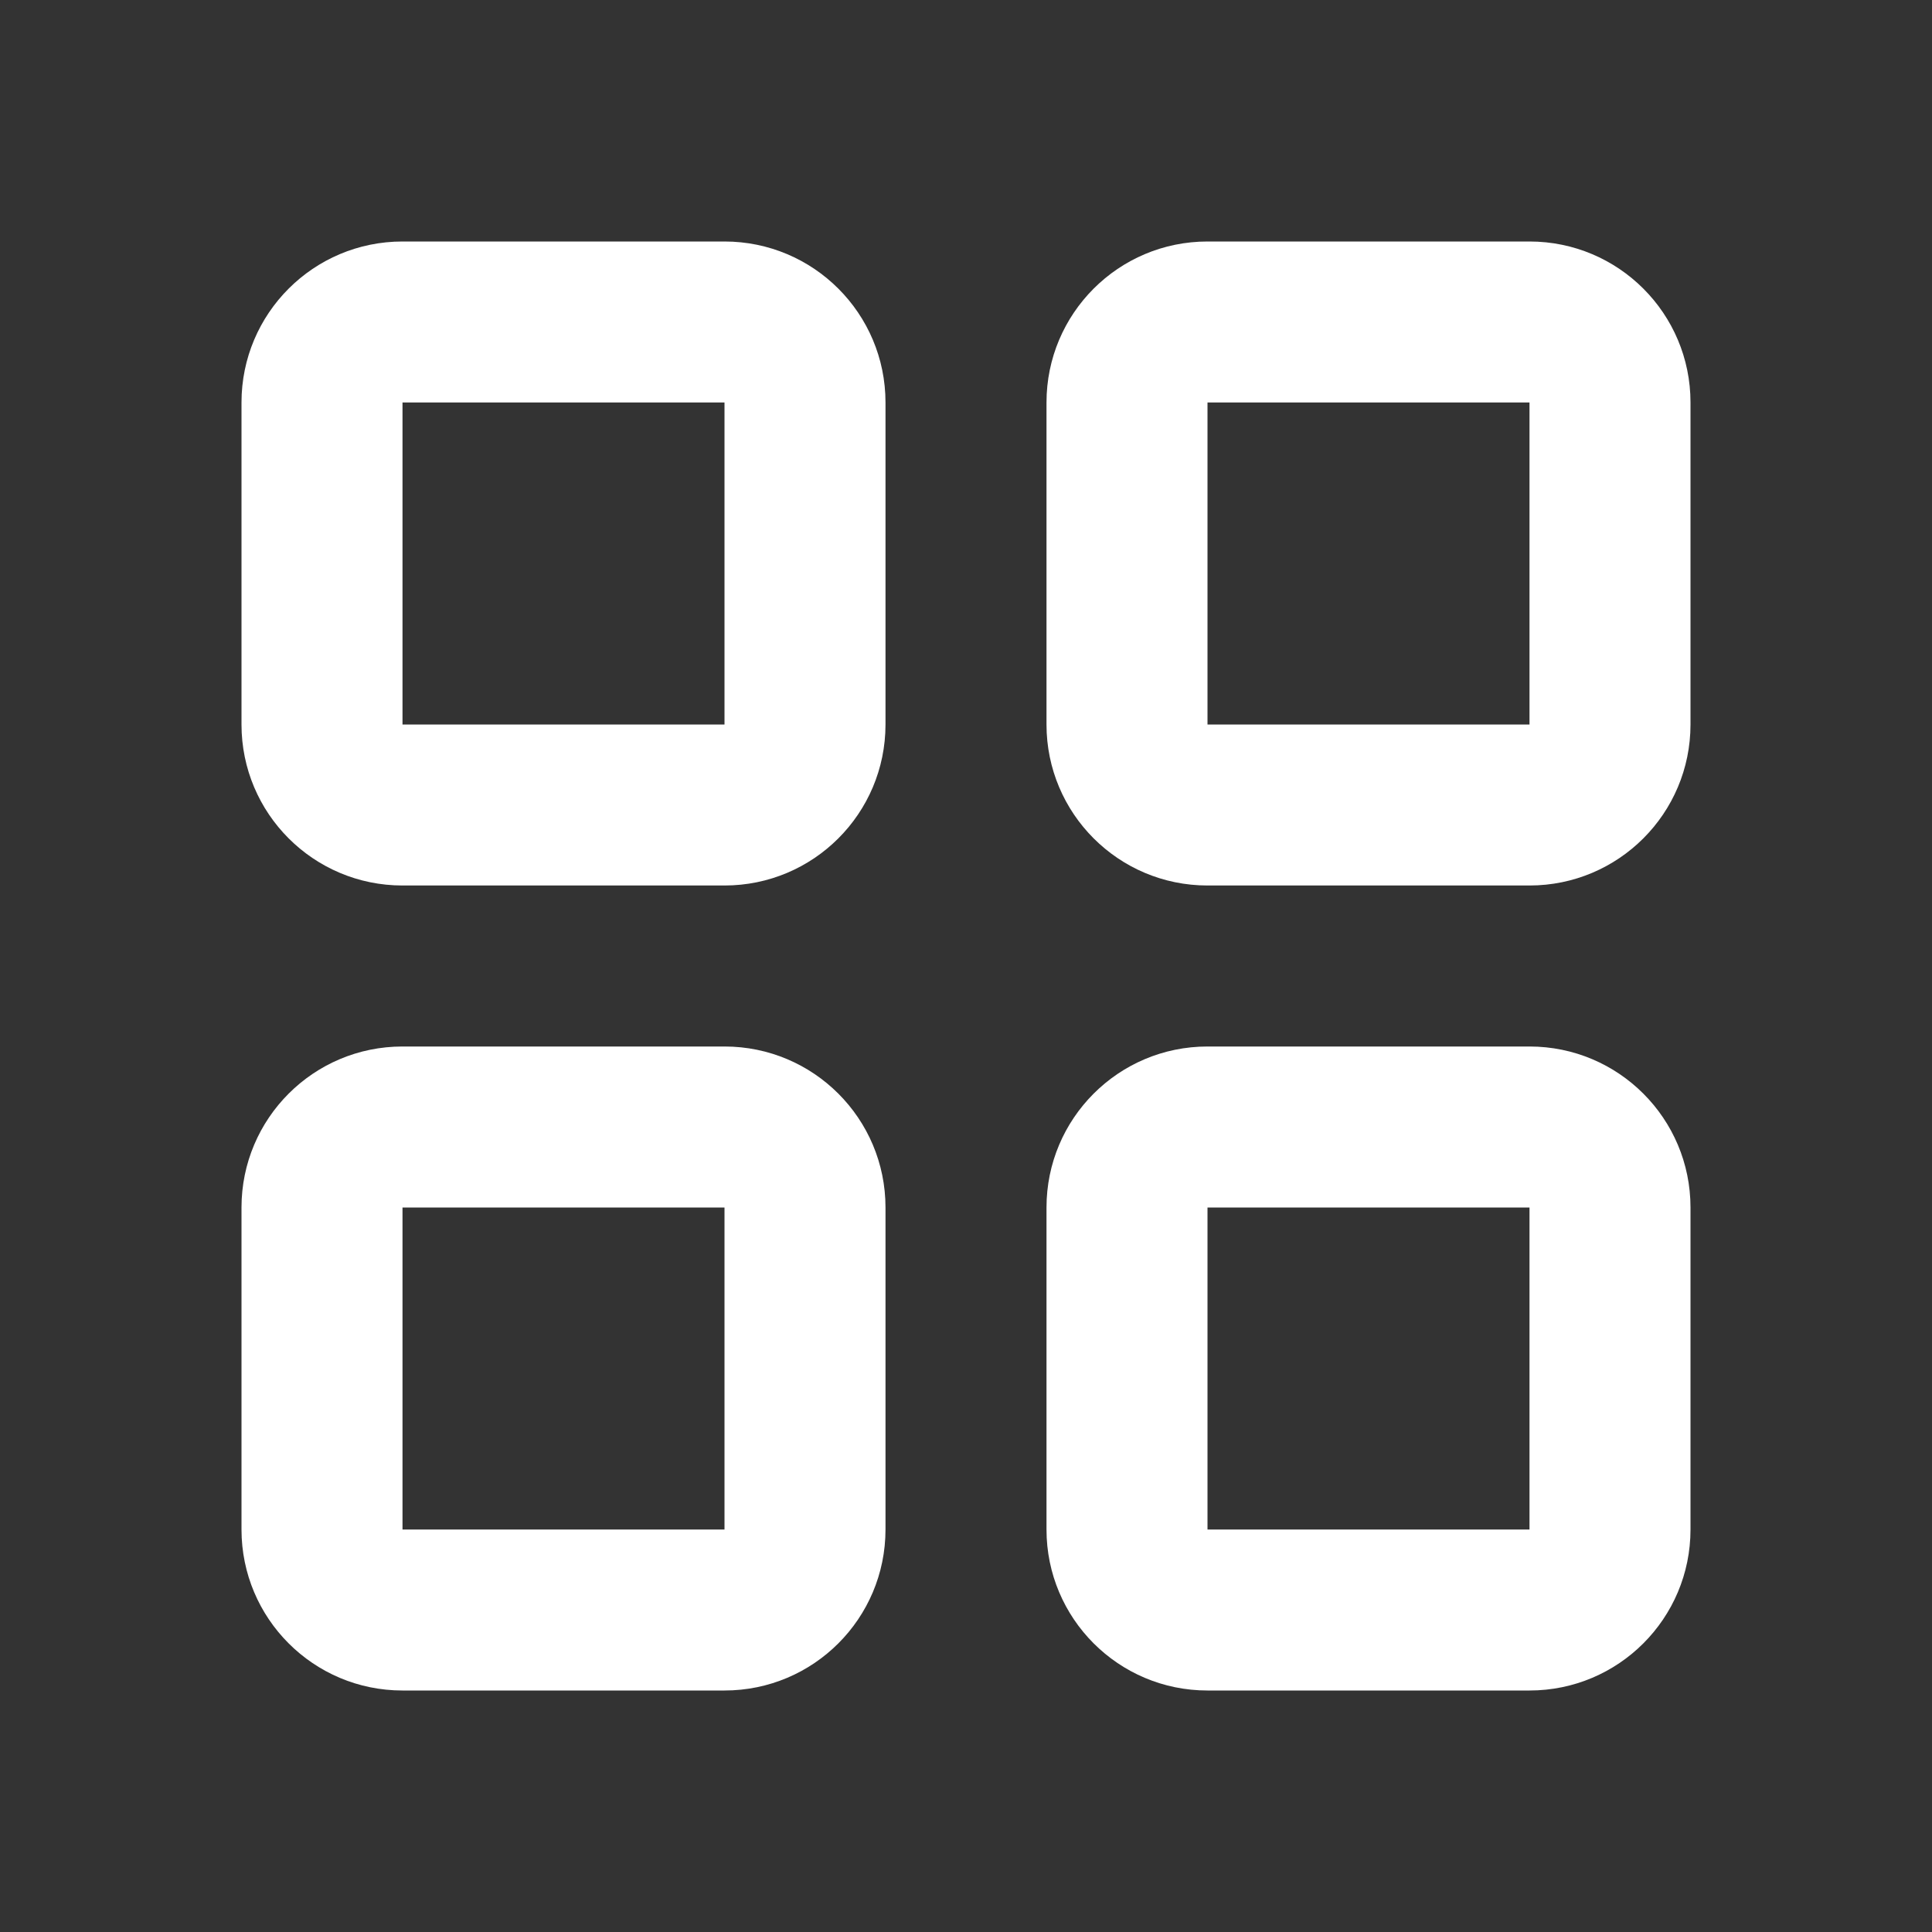 <?xml version="1.0" encoding="UTF-8"?>
<svg version="1.1" viewBox="0 0 24 24" xmlns="http://www.w3.org/2000/svg" xmlns:xlink="http://www.w3.org/1999/xlink">
    <rect x="0" y="0" width="24" height="24" fill="#333333" stroke="none"/>
    <!--Generated by IJSVG (https://github.com/iconjar/IJSVG)-->
    <g fill="#FFF">
        <path opacity="0" d="M0,0h24v24h-24Z"></path>
        <path d="M9,3h-4l-8.74228e-08,1.77636e-15c-1.105,4.82823e-08 -2,0.895 -2,2c0,0 0,8.88178e-16 0,8.88178e-16v4l2.30926e-14,3.01992e-07c1.66785e-07,1.105 0.895,2 2,2h4l-8.74228e-08,-1.77636e-15c1.105,4.82823e-08 2,-0.895 2,-2v-4v0c0,-1.105 -0.895,-2 -2,-2Zm-4,6v-4h4v4Z"></path>
        <path d="M19,3h-4l-8.74228e-08,1.77636e-15c-1.105,4.82823e-08 -2,0.895 -2,2c0,0 0,8.88178e-16 0,8.88178e-16v4l2.30926e-14,3.01992e-07c1.66785e-07,1.105 0.895,2 2,2h4l-8.74228e-08,-1.77636e-15c1.105,4.82823e-08 2,-0.895 2,-2v-4v0c0,-1.105 -0.895,-2 -2,-2Zm-4,6v-4h4v4Z"></path>
        <path d="M9,13h-4l-8.74228e-08,1.77636e-15c-1.105,4.82823e-08 -2,0.895 -2,2c0,0 0,0 0,0v4l2.30926e-14,3.01992e-07c1.66785e-07,1.105 0.895,2 2,2h4l-8.74228e-08,-3.55271e-15c1.105,4.82823e-08 2,-0.895 2,-2v-4v0c0,-1.105 -0.895,-2 -2,-2Zm-4,6v-4h4v4Z"></path>
        <path d="M19,13h-4l-8.74228e-08,1.77636e-15c-1.105,4.82823e-08 -2,0.895 -2,2c0,0 0,0 0,0v4l2.30926e-14,3.01992e-07c1.66785e-07,1.105 0.895,2 2,2h4l-8.74228e-08,-3.55271e-15c1.105,4.82823e-08 2,-0.895 2,-2v-4v0c0,-1.105 -0.895,-2 -2,-2Zm-4,6v-4h4v4Z"></path>
    </g>
</svg>